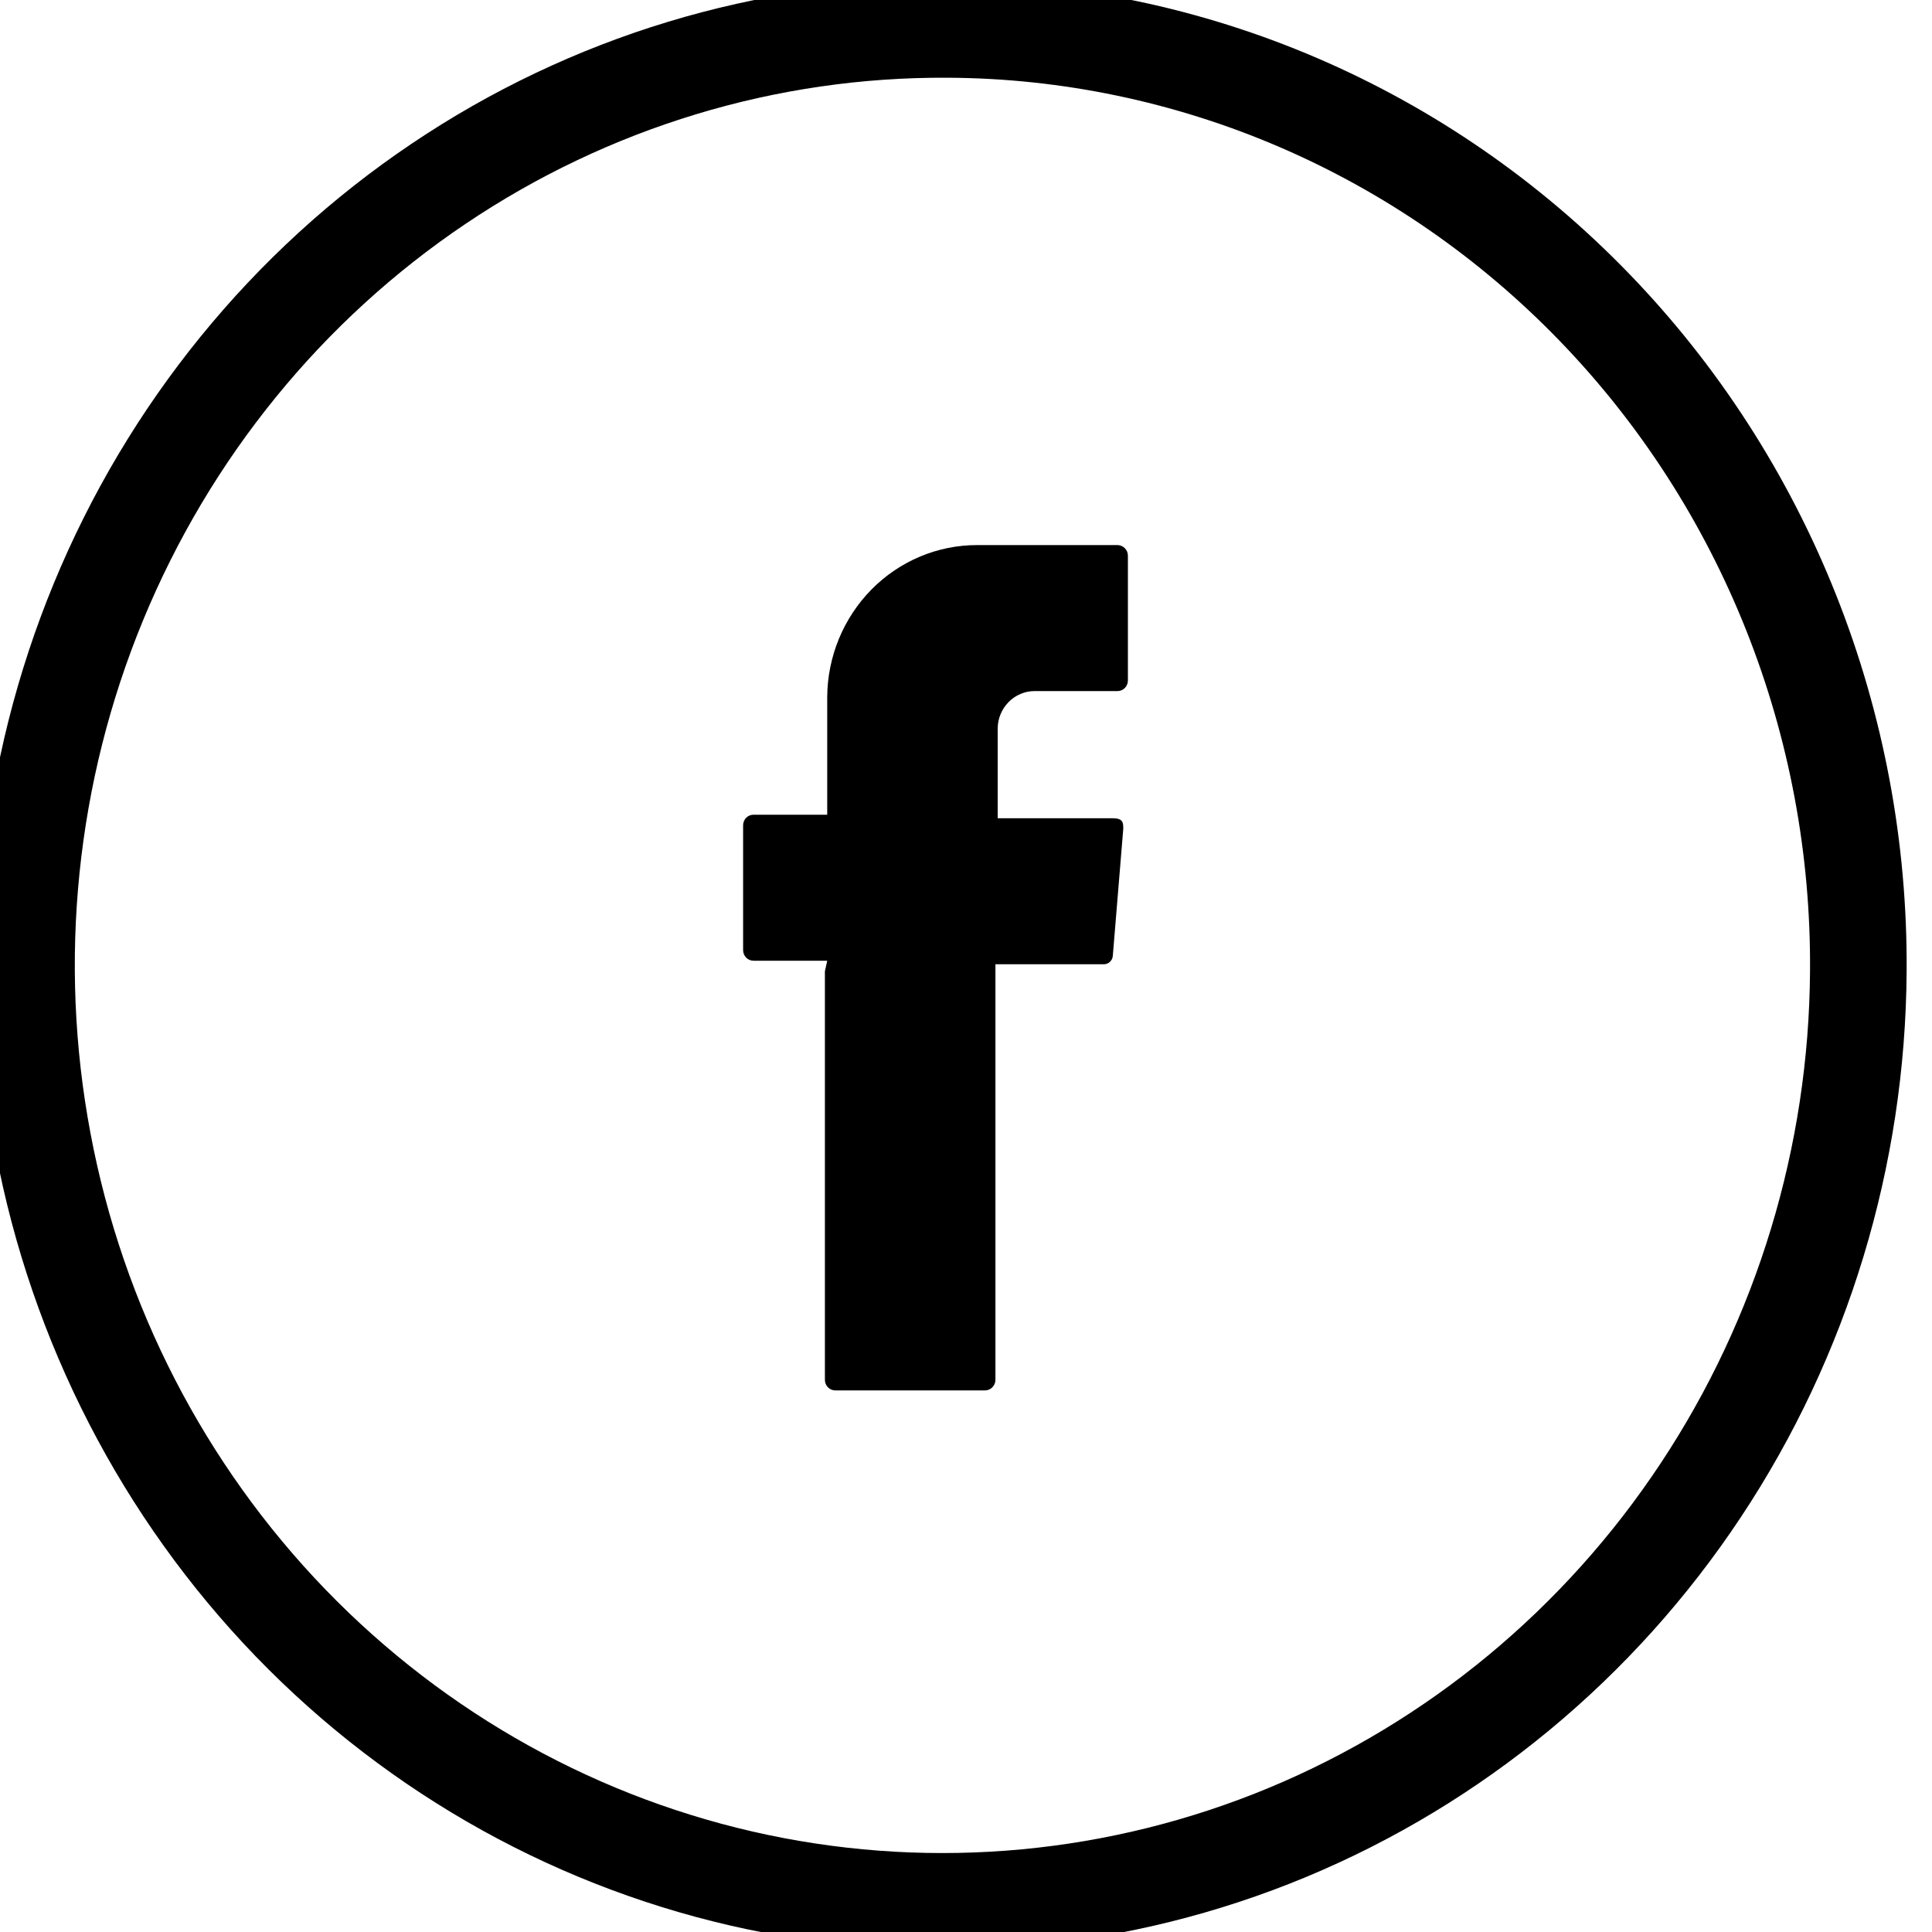 <svg width="30" height="30" viewBox="0 0 30 30" fill="none" xmlns="http://www.w3.org/2000/svg">
<path fill-rule="evenodd" clip-rule="evenodd" d="M12.809 15.082V21.426C12.809 21.47 12.826 21.511 12.856 21.542C12.886 21.573 12.927 21.59 12.97 21.59H15.296C15.338 21.59 15.379 21.573 15.409 21.542C15.44 21.511 15.457 21.47 15.457 21.426V14.973H17.12C17.14 14.975 17.161 14.973 17.18 14.967C17.2 14.961 17.218 14.951 17.233 14.937C17.248 14.923 17.261 14.906 17.269 14.887C17.277 14.868 17.281 14.847 17.281 14.826L17.442 12.87C17.442 12.779 17.442 12.706 17.281 12.706H15.492V11.316C15.492 11.161 15.553 11.012 15.66 10.903C15.767 10.793 15.913 10.731 16.065 10.731H17.353C17.395 10.731 17.436 10.714 17.467 10.683C17.497 10.652 17.514 10.61 17.514 10.567V8.629C17.514 8.585 17.497 8.543 17.467 8.513C17.436 8.482 17.395 8.464 17.353 8.464H15.17C14.557 8.464 13.968 8.712 13.532 9.154C13.097 9.596 12.849 10.195 12.845 10.823V12.651H11.7C11.657 12.651 11.616 12.668 11.586 12.699C11.556 12.73 11.539 12.772 11.539 12.815V14.753C11.539 14.797 11.556 14.839 11.586 14.87C11.616 14.9 11.657 14.918 11.7 14.918H12.845L12.809 15.082Z" fill="black"/>
<path d="M14.723 0.457C11.91 0.439 9.155 1.274 6.807 2.856C4.458 4.437 2.622 6.696 1.529 9.344C0.436 11.993 0.136 14.913 0.668 17.736C1.199 20.559 2.538 23.157 4.514 25.203C6.491 27.248 9.016 28.648 11.772 29.227C14.527 29.805 17.388 29.536 19.994 28.453C22.599 27.369 24.832 25.521 26.409 23.141C27.987 20.761 28.838 17.956 28.856 15.082C28.87 13.173 28.515 11.279 27.812 9.51C27.109 7.741 26.072 6.131 24.759 4.773C23.446 3.414 21.884 2.334 20.162 1.593C18.44 0.853 16.591 0.466 14.723 0.457V0.457Z" stroke="black" stroke-width="1.5" stroke-miterlimit="10"/>
</svg>
